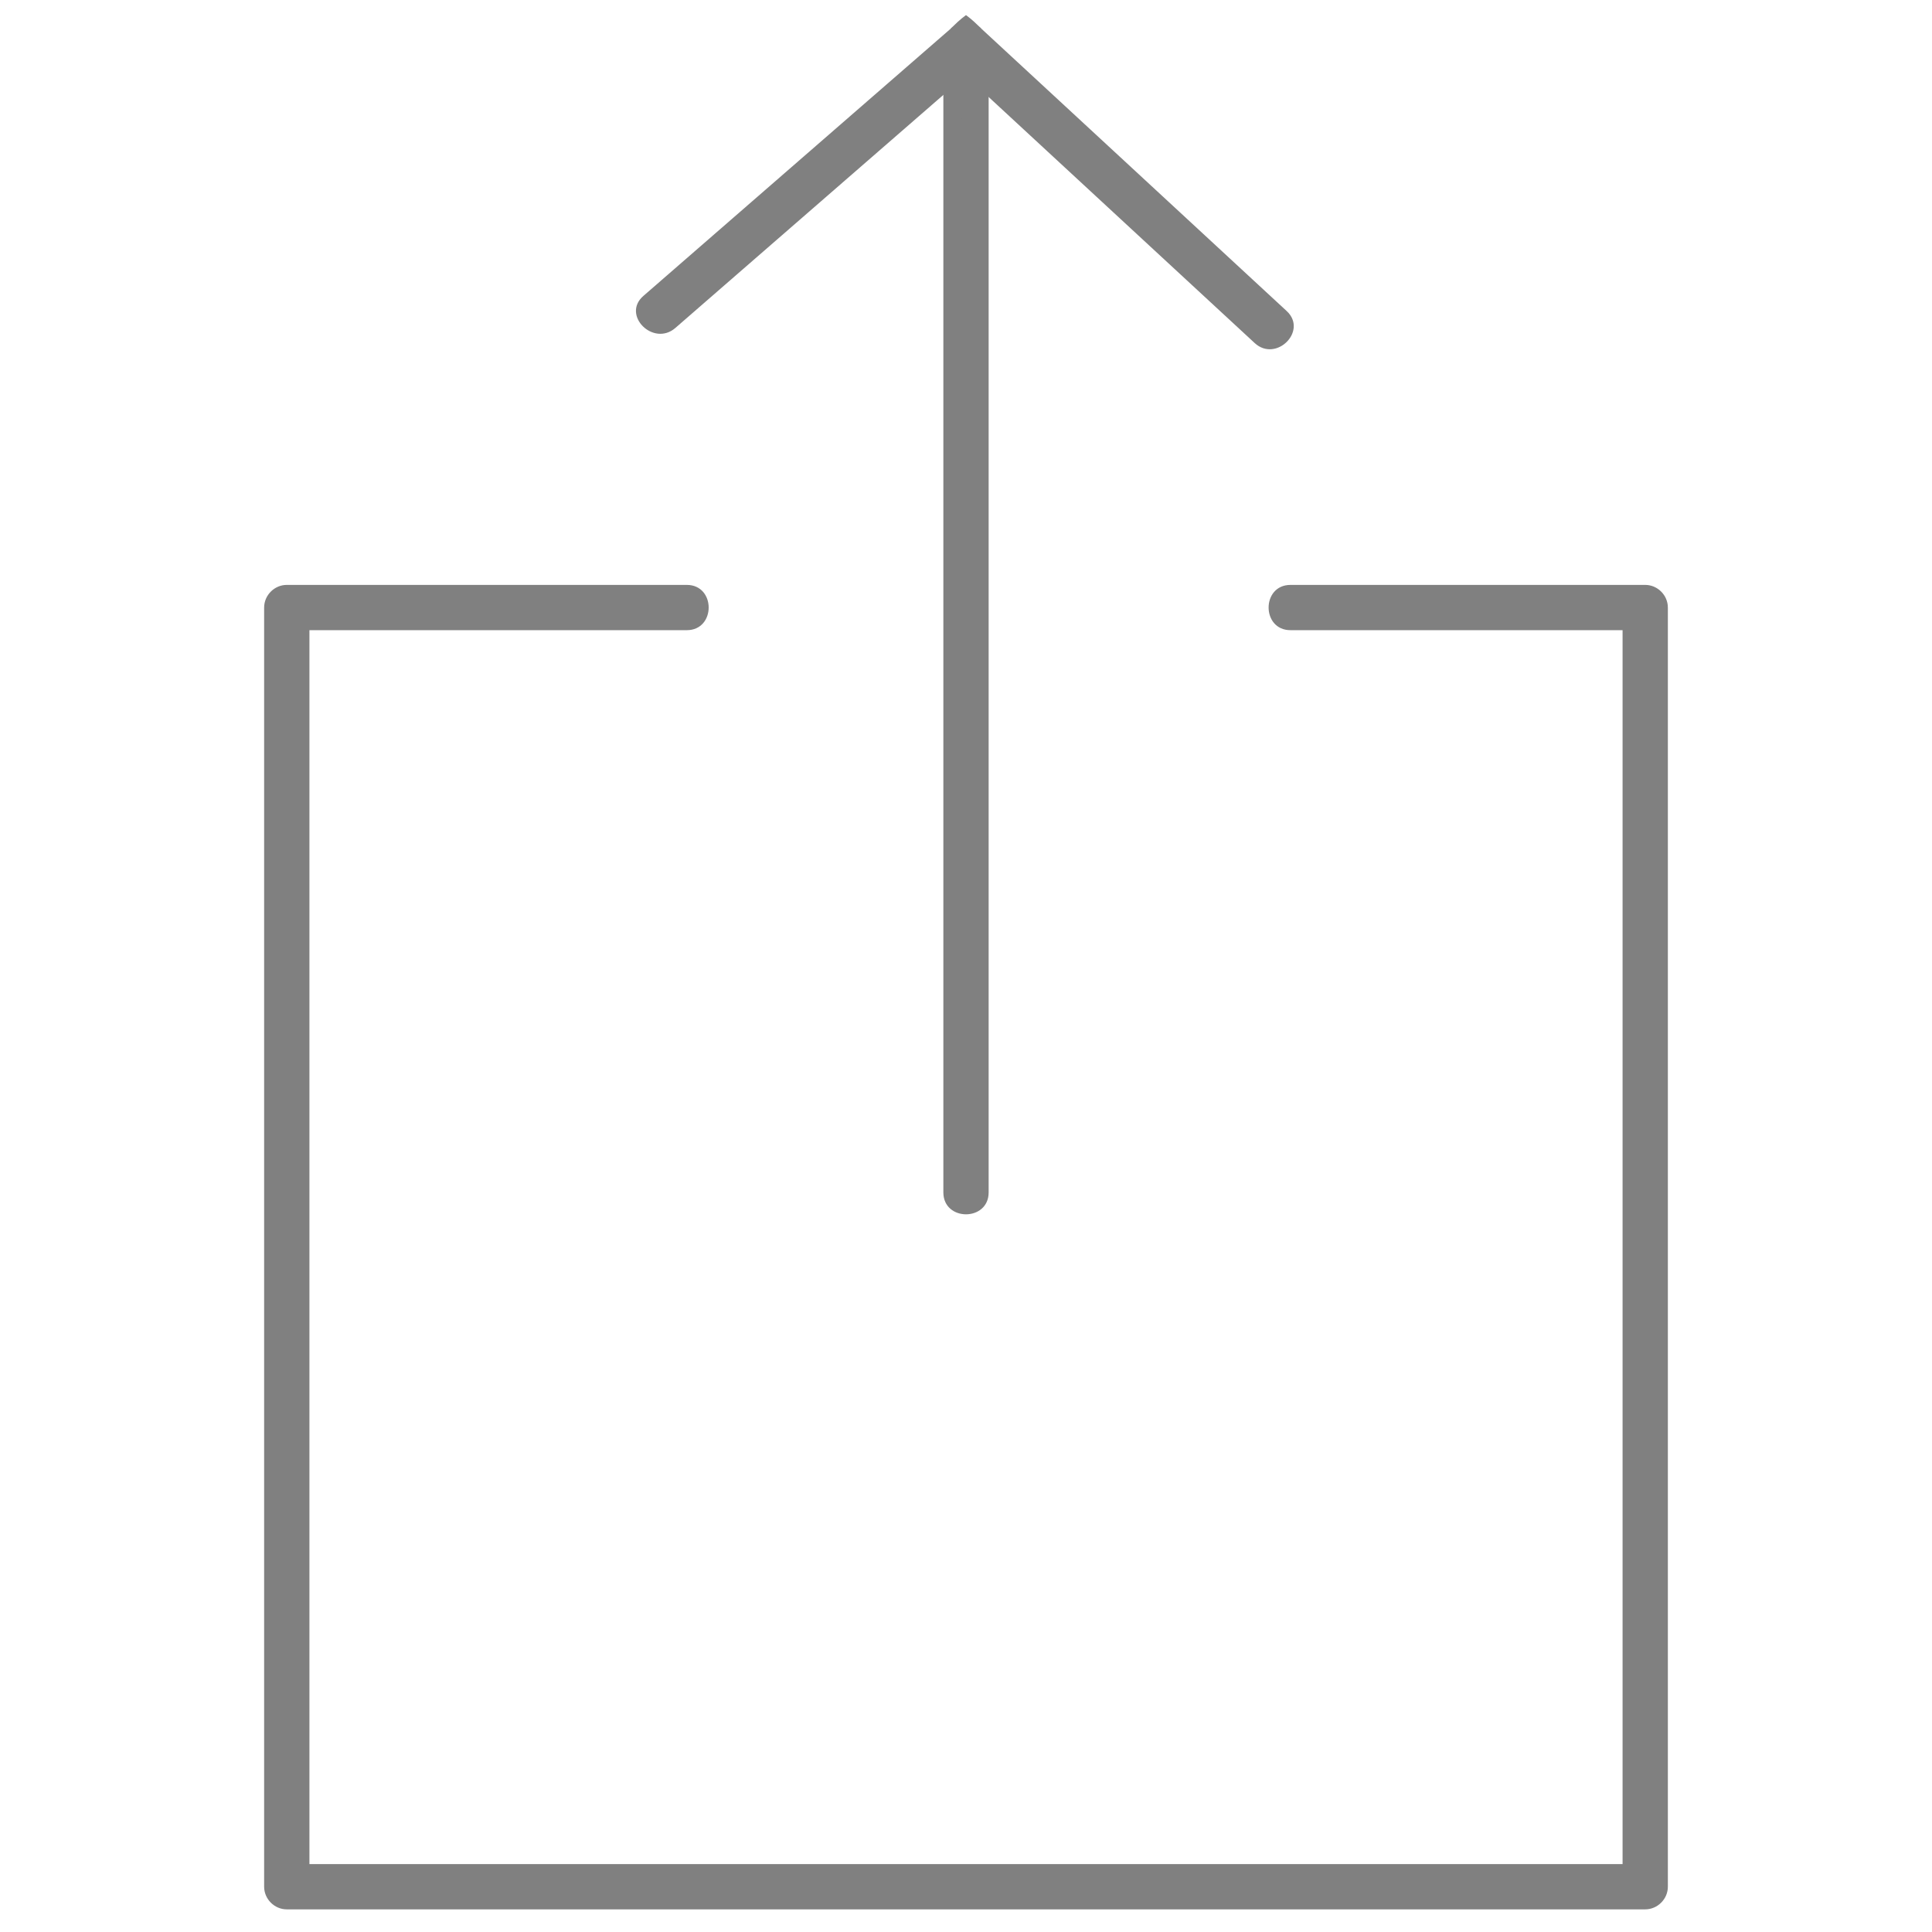 <?xml version="1.0" encoding="utf-8"?>
<!-- Generator: Adobe Illustrator 15.0.2, SVG Export Plug-In  -->
<!DOCTYPE svg PUBLIC "-//W3C//DTD SVG 1.1//EN" "http://www.w3.org/Graphics/SVG/1.1/DTD/svg11.dtd">
<svg version="1.1"
	 xmlns="http://www.w3.org/2000/svg" xmlns:xlink="http://www.w3.org/1999/xlink" xmlns:a="http://ns.adobe.com/AdobeSVGViewerExtensions/3.0/"
	 x="0px" y="0px" width="128px" height="128px" viewBox="-17.5 -1 128 128" enable-background="new -17.5 -1 128 128"
	 xml:space="preserve">
<defs>
</defs>
<g>
	<g>
		<path fill="#808080" d="M68,40.751c7.833,0,15.667,0,23.5,0c-0.5-0.5-1-1-1.5-1.5c0,28.25,0,56.499,0,84.749c0.5-0.5,1-1,1.5-1.5
			c-30,0-60,0-90,0c0.5,0.5,1,1,1.5,1.5c0-28.25,0-56.499,0-84.749c-0.5,0.5-1,1-1.5,1.5c8.833,0,17.667,0,26.5,0
			c1.935,0,1.935-3,0-3c-8.833,0-17.667,0-26.5,0c-0.818,0-1.5,0.682-1.5,1.5C0,67.501,0,95.75,0,124c0,0.817,0.682,1.5,1.5,1.5
			c30,0,60,0,90,0c0.817,0,1.5-0.683,1.5-1.5c0-28.25,0-56.499,0-84.749c0-0.818-0.683-1.5-1.5-1.5c-7.833,0-15.667,0-23.5,0
			C66.065,37.751,66.065,40.751,68,40.751L68,40.751z"/>
	</g>
</g>
<g>
	<g>
		<path fill="#808080" d="M27.245,20.727C34.017,14.838,40.789,8.95,47.561,3.061c1.463-1.271-0.668-3.384-2.121-2.121
			c-6.772,5.889-13.544,11.777-20.315,17.667C23.662,19.877,25.792,21.99,27.245,20.727L27.245,20.727z"/>
	</g>
</g>
<g>
	<g>
		<path fill="#808080" d="M67.745,19.606C61.017,13.384,54.289,7.162,47.561,0.939c-1.417-1.311-3.544,0.805-2.121,2.121
			c6.729,6.222,13.456,12.444,20.185,18.667C67.042,23.038,69.168,20.922,67.745,19.606L67.745,19.606z"/>
	</g>
</g>
<g>
	<g>
		<path fill="#808080" d="M45,4.999C45,29.333,45,53.667,45,78c0,1.935,3,1.935,3,0c0-24.333,0-48.667,0-73.001
			C48,3.064,45,3.064,45,4.999L45,4.999z"/>
	</g>
</g>
<g>
	<path fill="#808080" d="M46.5,7.031c-0.417-0.293-0.712-0.586-1.01-0.879c0.02-0.293,0.005-0.586,0.01-0.879V3.516V1.758V0.879
		c0.304-0.293,0.599-0.586,1-0.879c0.401,0.293,0.696,0.586,1,0.879v0.879v1.758v1.758c0.005,0.293-0.01,0.586,0.01,0.879
		C47.212,6.445,46.917,6.738,46.5,7.031z"/>
</g>
</svg>
